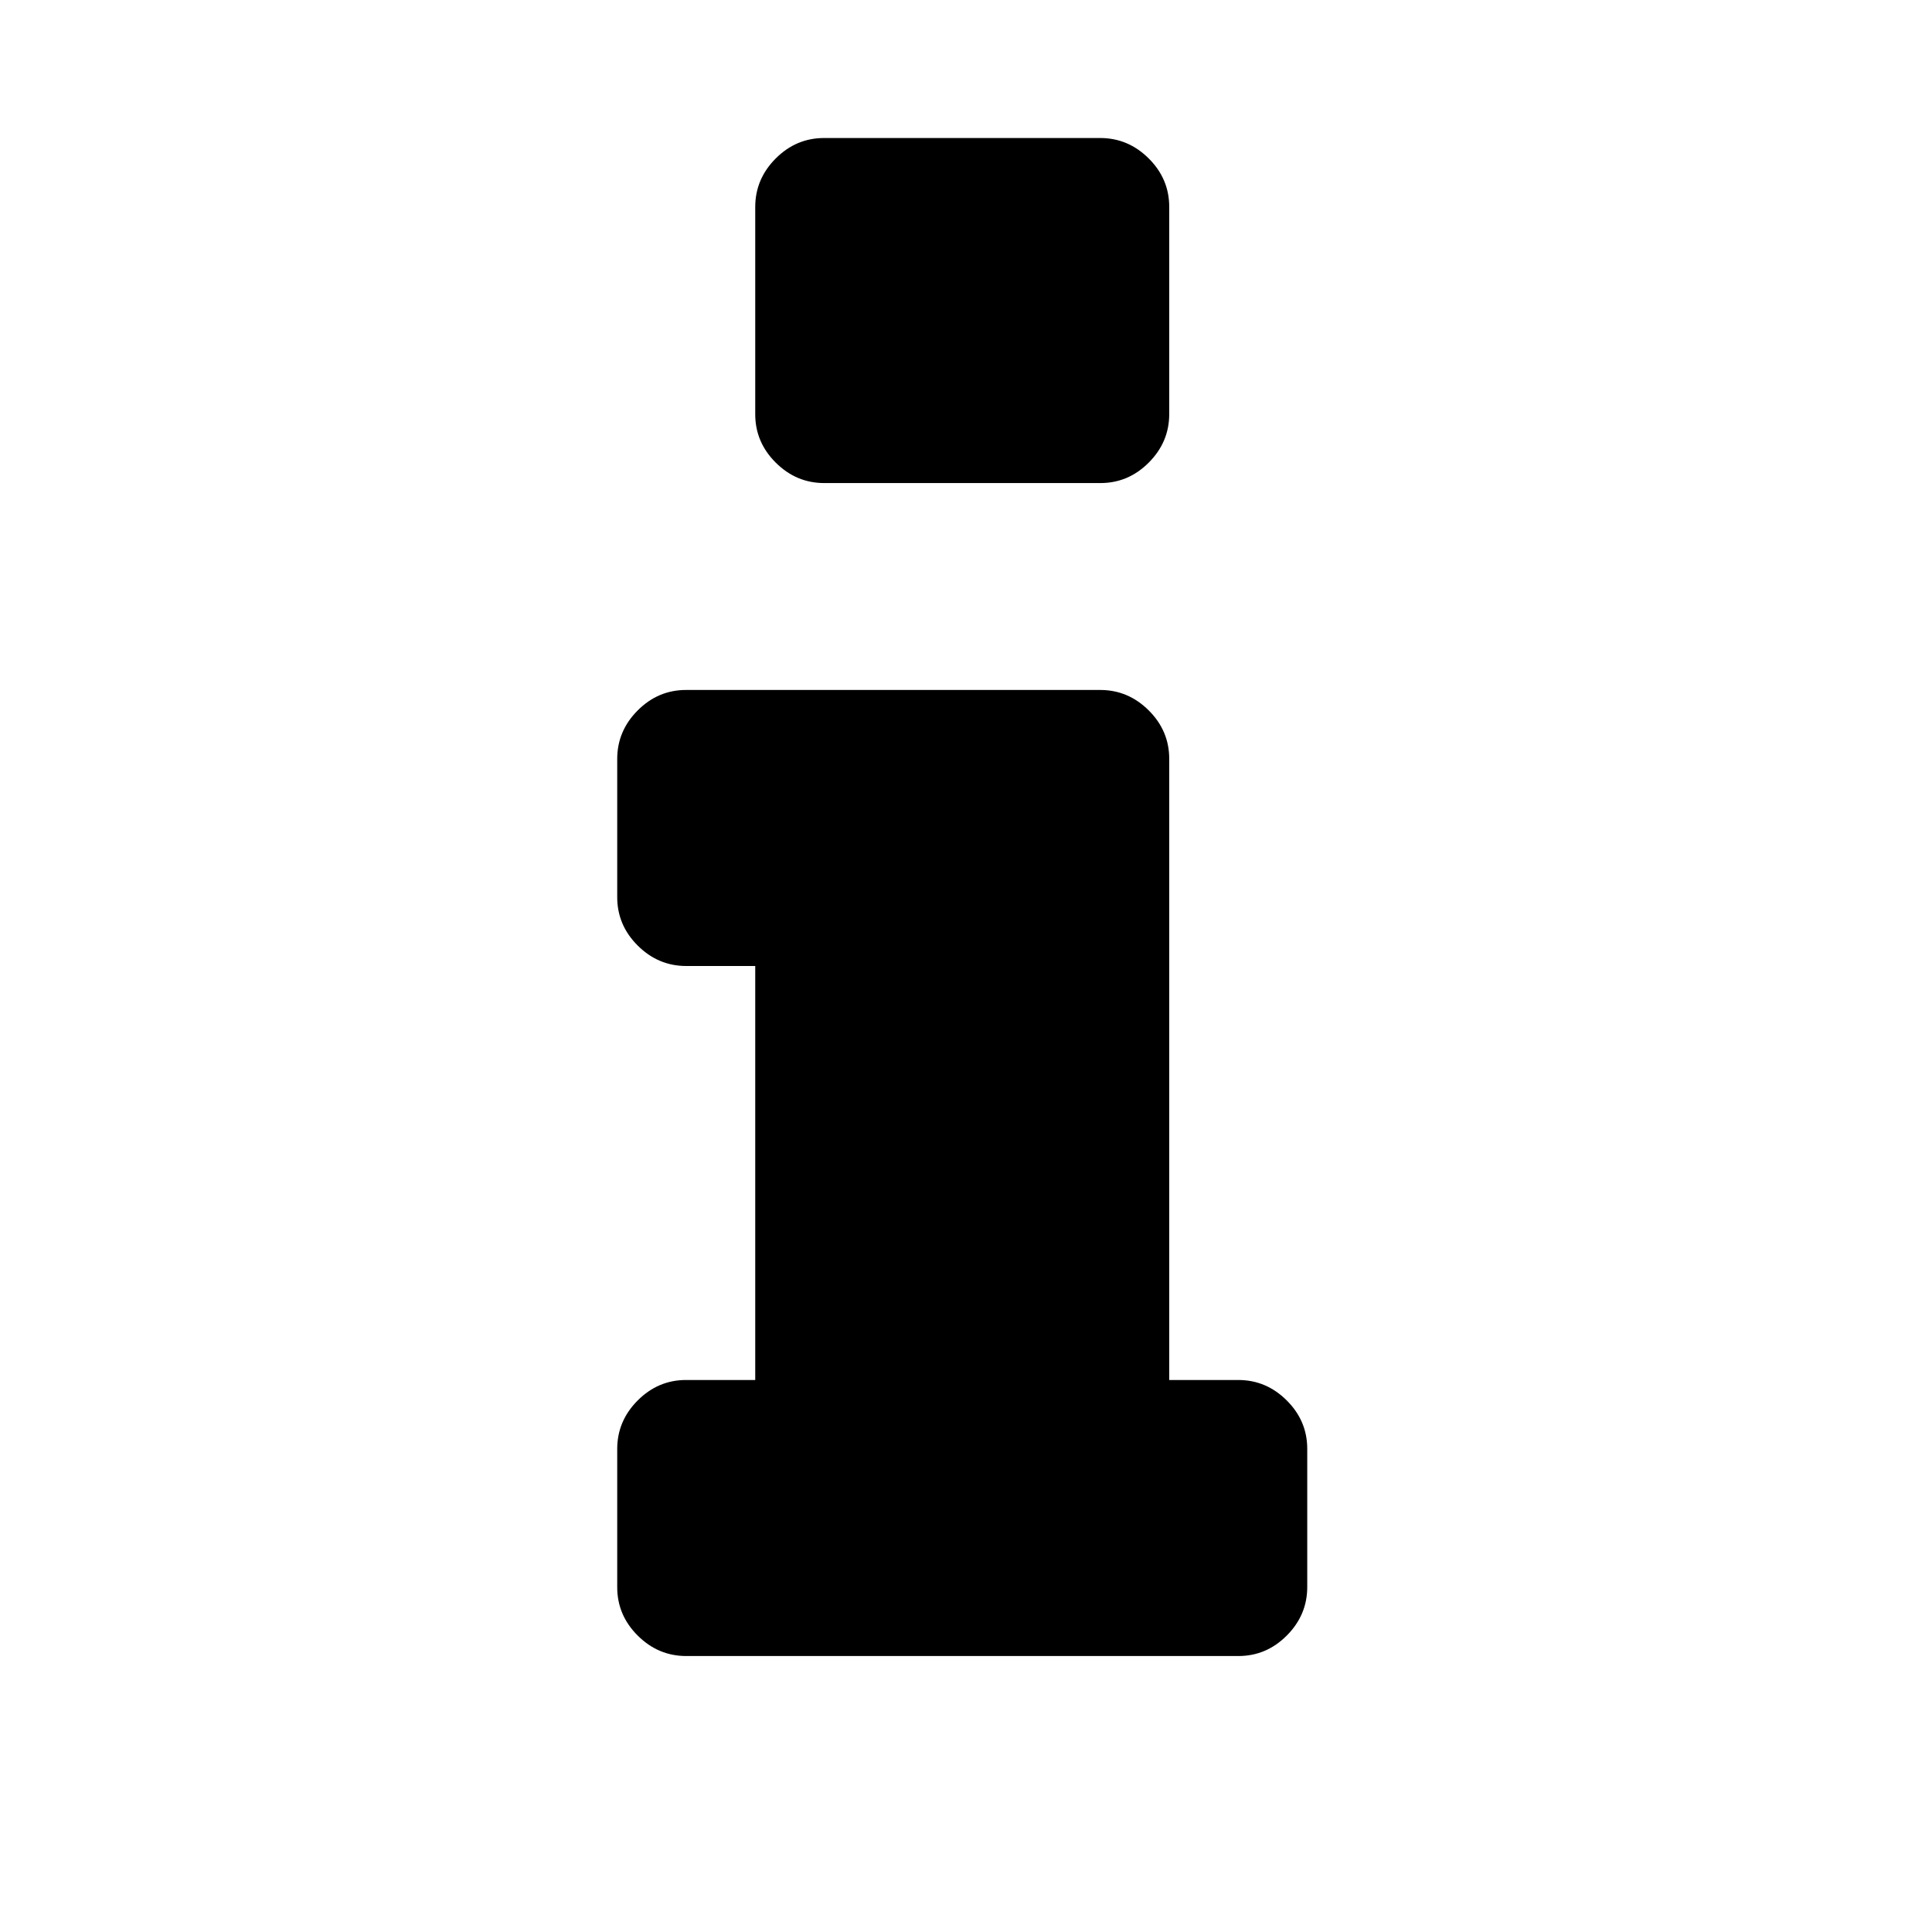 <?xml version="1.0" encoding="utf-8"?>
<svg t="1687779772549" class="icon" viewBox="0 0 1024 1024" version="1.1" p-id="12570" width="200" height="200" xmlns="http://www.w3.org/2000/svg">
  <path d="M 692.866 768 L 692.866 841.152 C 692.866 851.051 689.25 859.627 682.018 866.88 C 674.786 874.133 666.21 877.749 656.29 877.728 L 363.714 877.728 C 353.815 877.728 345.239 874.112 337.986 866.88 C 330.732 859.648 327.116 851.072 327.138 841.152 L 327.138 768 C 327.138 758.101 330.754 749.525 337.986 742.272 C 345.218 735.019 353.794 731.403 363.714 731.424 L 400.29 731.424 L 400.29 512 L 363.714 512 C 353.815 512 345.239 508.384 337.986 501.152 C 330.732 493.92 327.116 485.344 327.138 475.424 L 327.138 402.272 C 327.138 392.373 330.754 383.797 337.986 376.544 C 345.218 369.291 353.794 365.675 363.714 365.696 L 583.138 365.696 C 593.036 365.696 601.612 369.312 608.866 376.544 C 616.119 383.776 619.735 392.352 619.714 402.272 L 619.714 731.424 L 656.29 731.424 C 666.188 731.424 674.764 735.04 682.018 742.272 C 689.271 749.504 692.887 758.08 692.866 768 Z M 619.714 109.728 L 619.714 219.456 C 619.714 229.355 616.098 237.931 608.866 245.184 C 601.634 252.437 593.058 256.053 583.138 256.032 L 436.866 256.032 C 426.967 256.032 418.391 252.416 411.138 245.184 C 403.884 237.952 400.268 229.376 400.29 219.456 L 400.29 109.728 C 400.29 99.829 403.906 91.253 411.138 84 C 418.37 76.747 426.946 73.131 436.866 73.152 L 583.138 73.152 C 593.036 73.152 601.612 76.768 608.866 84 C 616.119 91.232 619.735 99.808 619.714 109.728 Z" p-id="12571"/>
</svg>